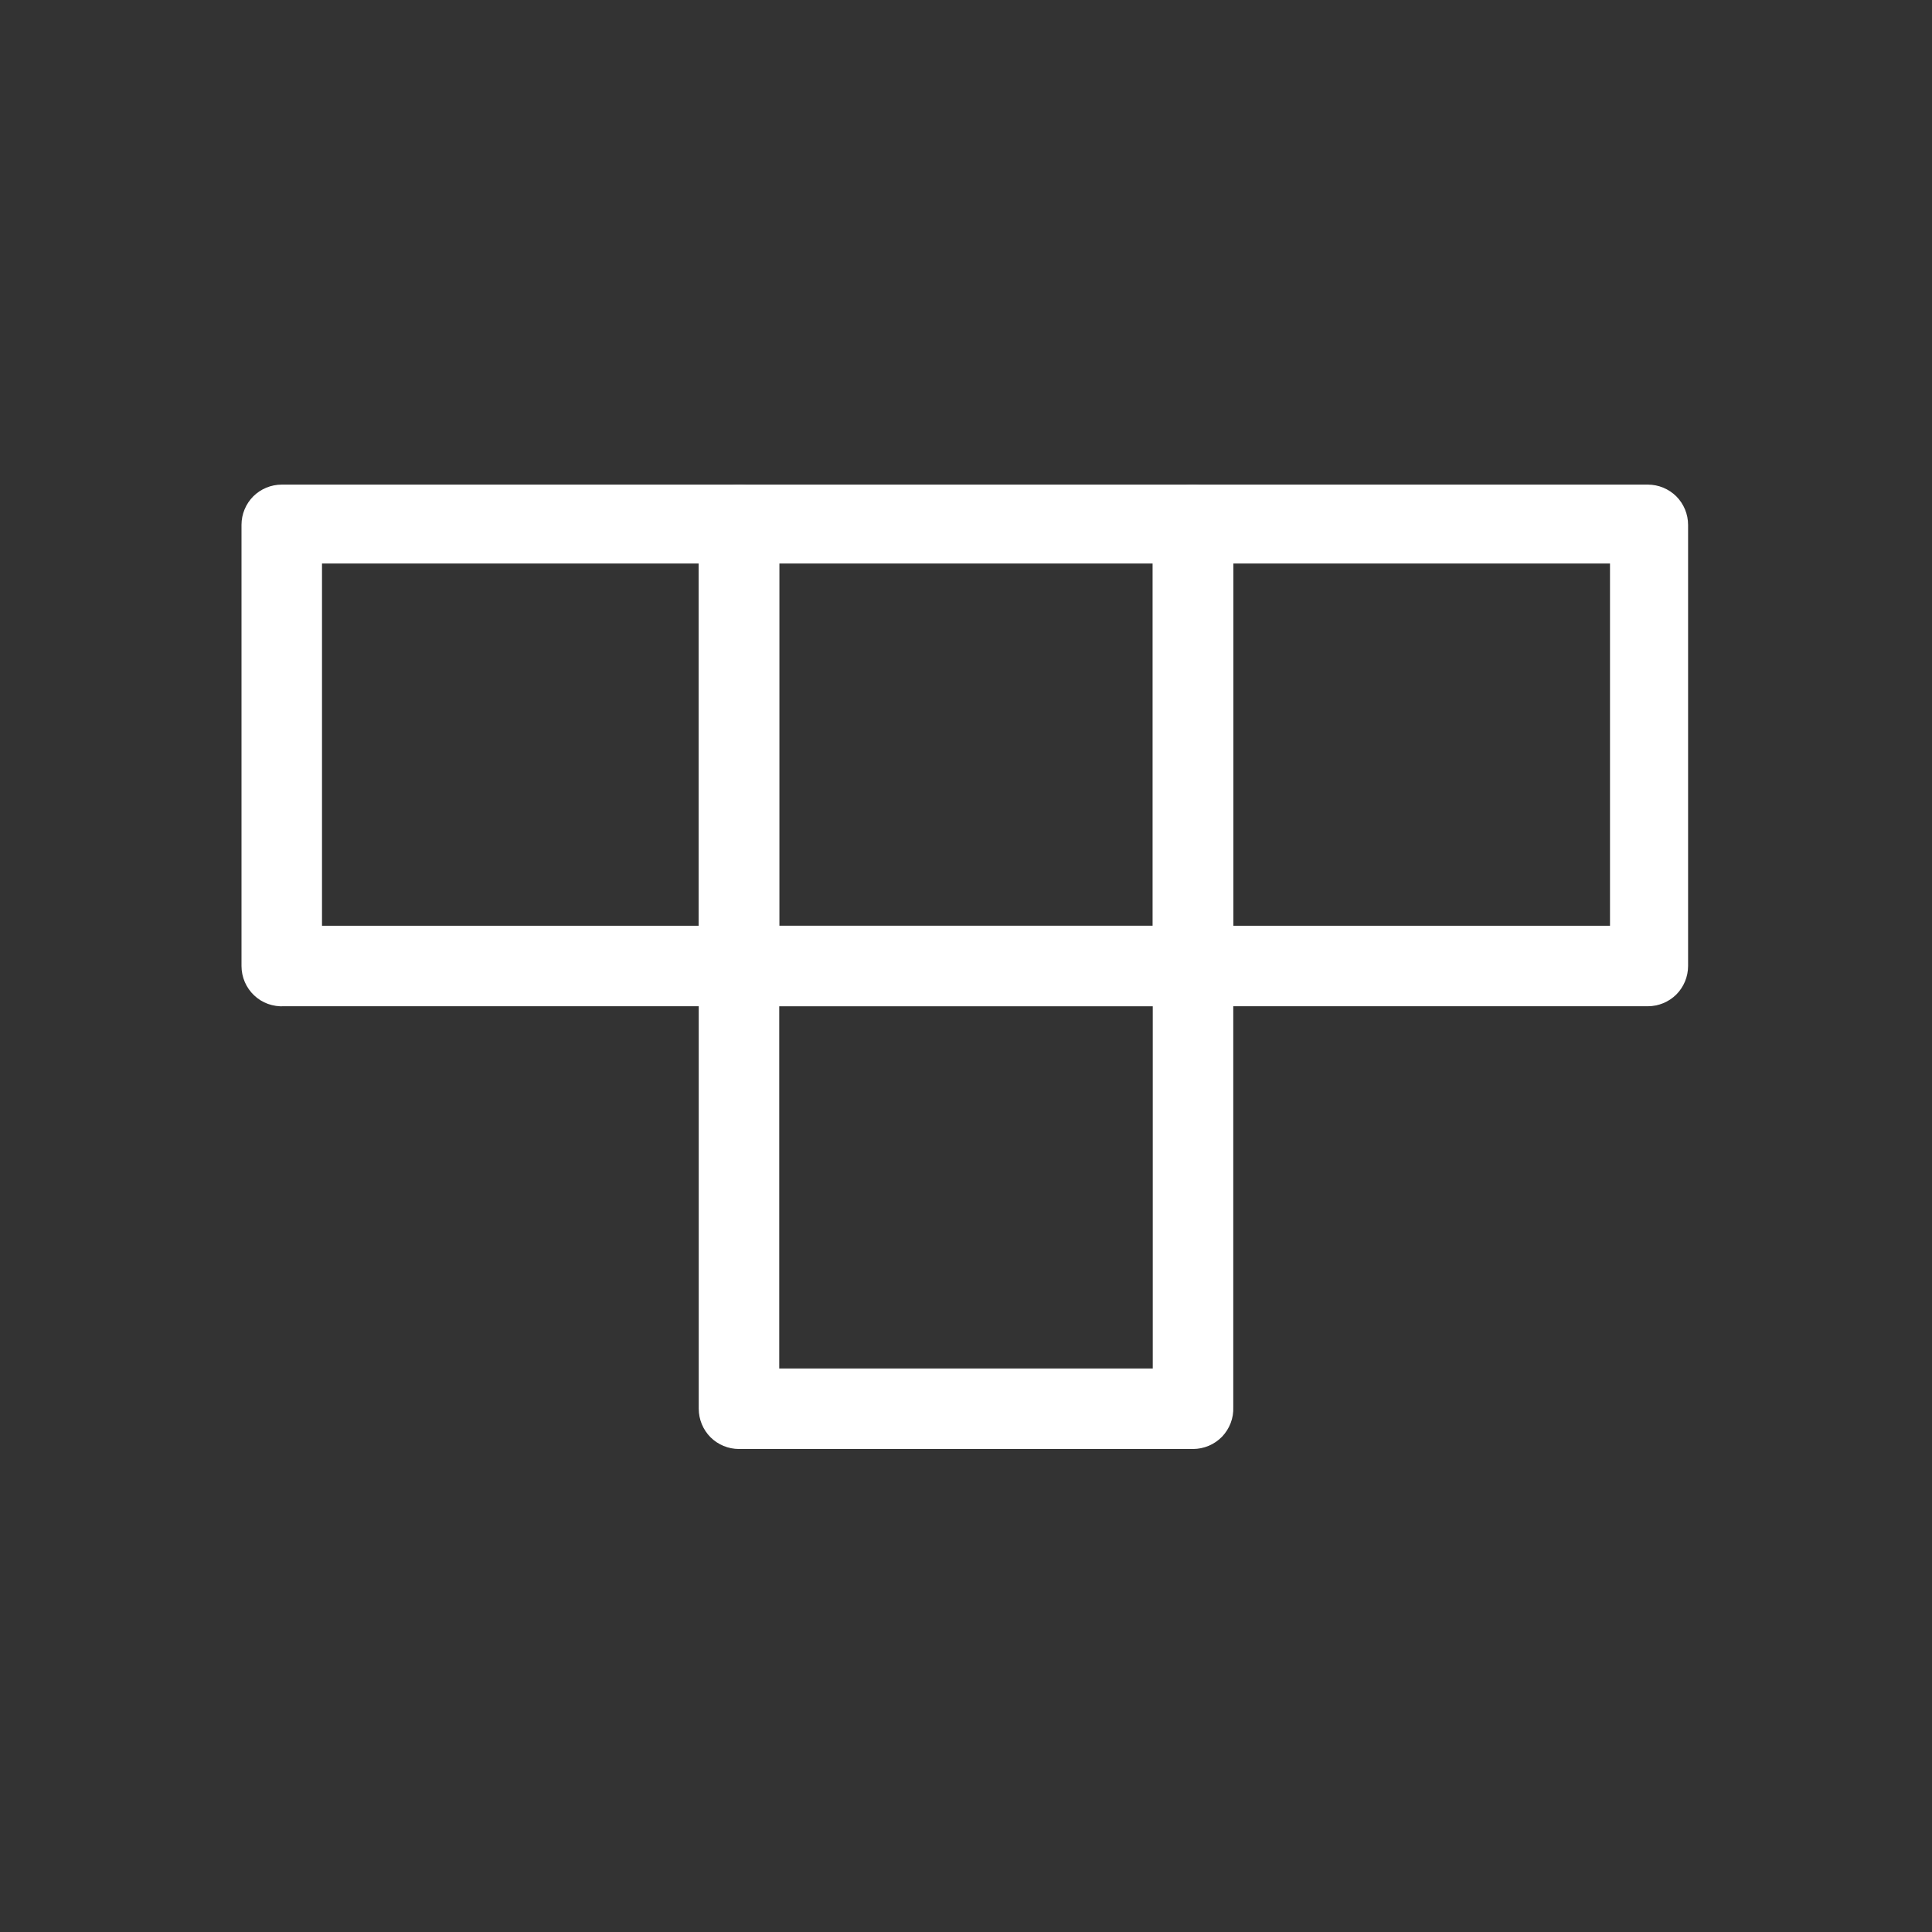 <svg width="24" height="24" viewBox="0 0 24 24" fill="none" xmlns="http://www.w3.org/2000/svg">
<rect x="0" y="0" width="24" height="24" fill="#333333" stroke="none"/>
<path d="M9.18 12.5H3.53C3.462 12.504 3.394 12.494 3.329 12.471C3.265 12.448 3.207 12.412 3.157 12.365C3.107 12.318 3.068 12.261 3.041 12.199C3.014 12.136 3 12.068 3 12V6.52C3 6.387 3.053 6.26 3.146 6.166C3.24 6.073 3.367 6.02 3.5 6.02H9.18C9.313 6.02 9.44 6.073 9.534 6.166C9.627 6.26 9.68 6.387 9.68 6.52V12C9.68 12.133 9.627 12.26 9.534 12.354C9.44 12.447 9.313 12.5 9.18 12.5ZM4 11.5H8.68V7H4V11.5Z" fill="white"/>
<path d="M14.82 12.5H9.18C9.047 12.5 8.92 12.447 8.826 12.354C8.733 12.26 8.68 12.133 8.68 12V6.52C8.68 6.387 8.733 6.26 8.826 6.166C8.92 6.073 9.047 6.02 9.18 6.02H14.82C14.953 6.02 15.08 6.073 15.174 6.166C15.267 6.26 15.32 6.387 15.32 6.52V12C15.32 12.133 15.267 12.26 15.174 12.354C15.08 12.447 14.953 12.5 14.82 12.5ZM9.68 11.5H14.32V7H9.68V11.5Z" fill="white"/>
<path d="M20.47 12.5H14.82C14.687 12.5 14.56 12.447 14.466 12.354C14.373 12.26 14.32 12.133 14.32 12V6.52C14.32 6.387 14.373 6.26 14.466 6.166C14.56 6.073 14.687 6.02 14.82 6.02H20.47C20.603 6.02 20.73 6.073 20.824 6.166C20.917 6.26 20.97 6.387 20.97 6.52V12C20.97 12.133 20.917 12.26 20.824 12.354C20.73 12.447 20.603 12.5 20.47 12.5ZM15.32 11.5H20V7H15.32V11.5Z" fill="white"/>
<path d="M14.82 18H9.18C9.047 18 8.92 17.947 8.826 17.854C8.733 17.76 8.68 17.633 8.68 17.5V12C8.68 11.867 8.733 11.74 8.826 11.646C8.92 11.553 9.047 11.5 9.18 11.5H14.82C14.953 11.5 15.08 11.553 15.174 11.646C15.267 11.74 15.32 11.867 15.32 12V17.48C15.323 17.547 15.312 17.614 15.288 17.677C15.264 17.741 15.227 17.798 15.181 17.847C15.134 17.895 15.078 17.934 15.016 17.96C14.954 17.986 14.887 18 14.82 18ZM9.68 17H14.32V12.5H9.68V17Z" fill="white"/>
</svg>
